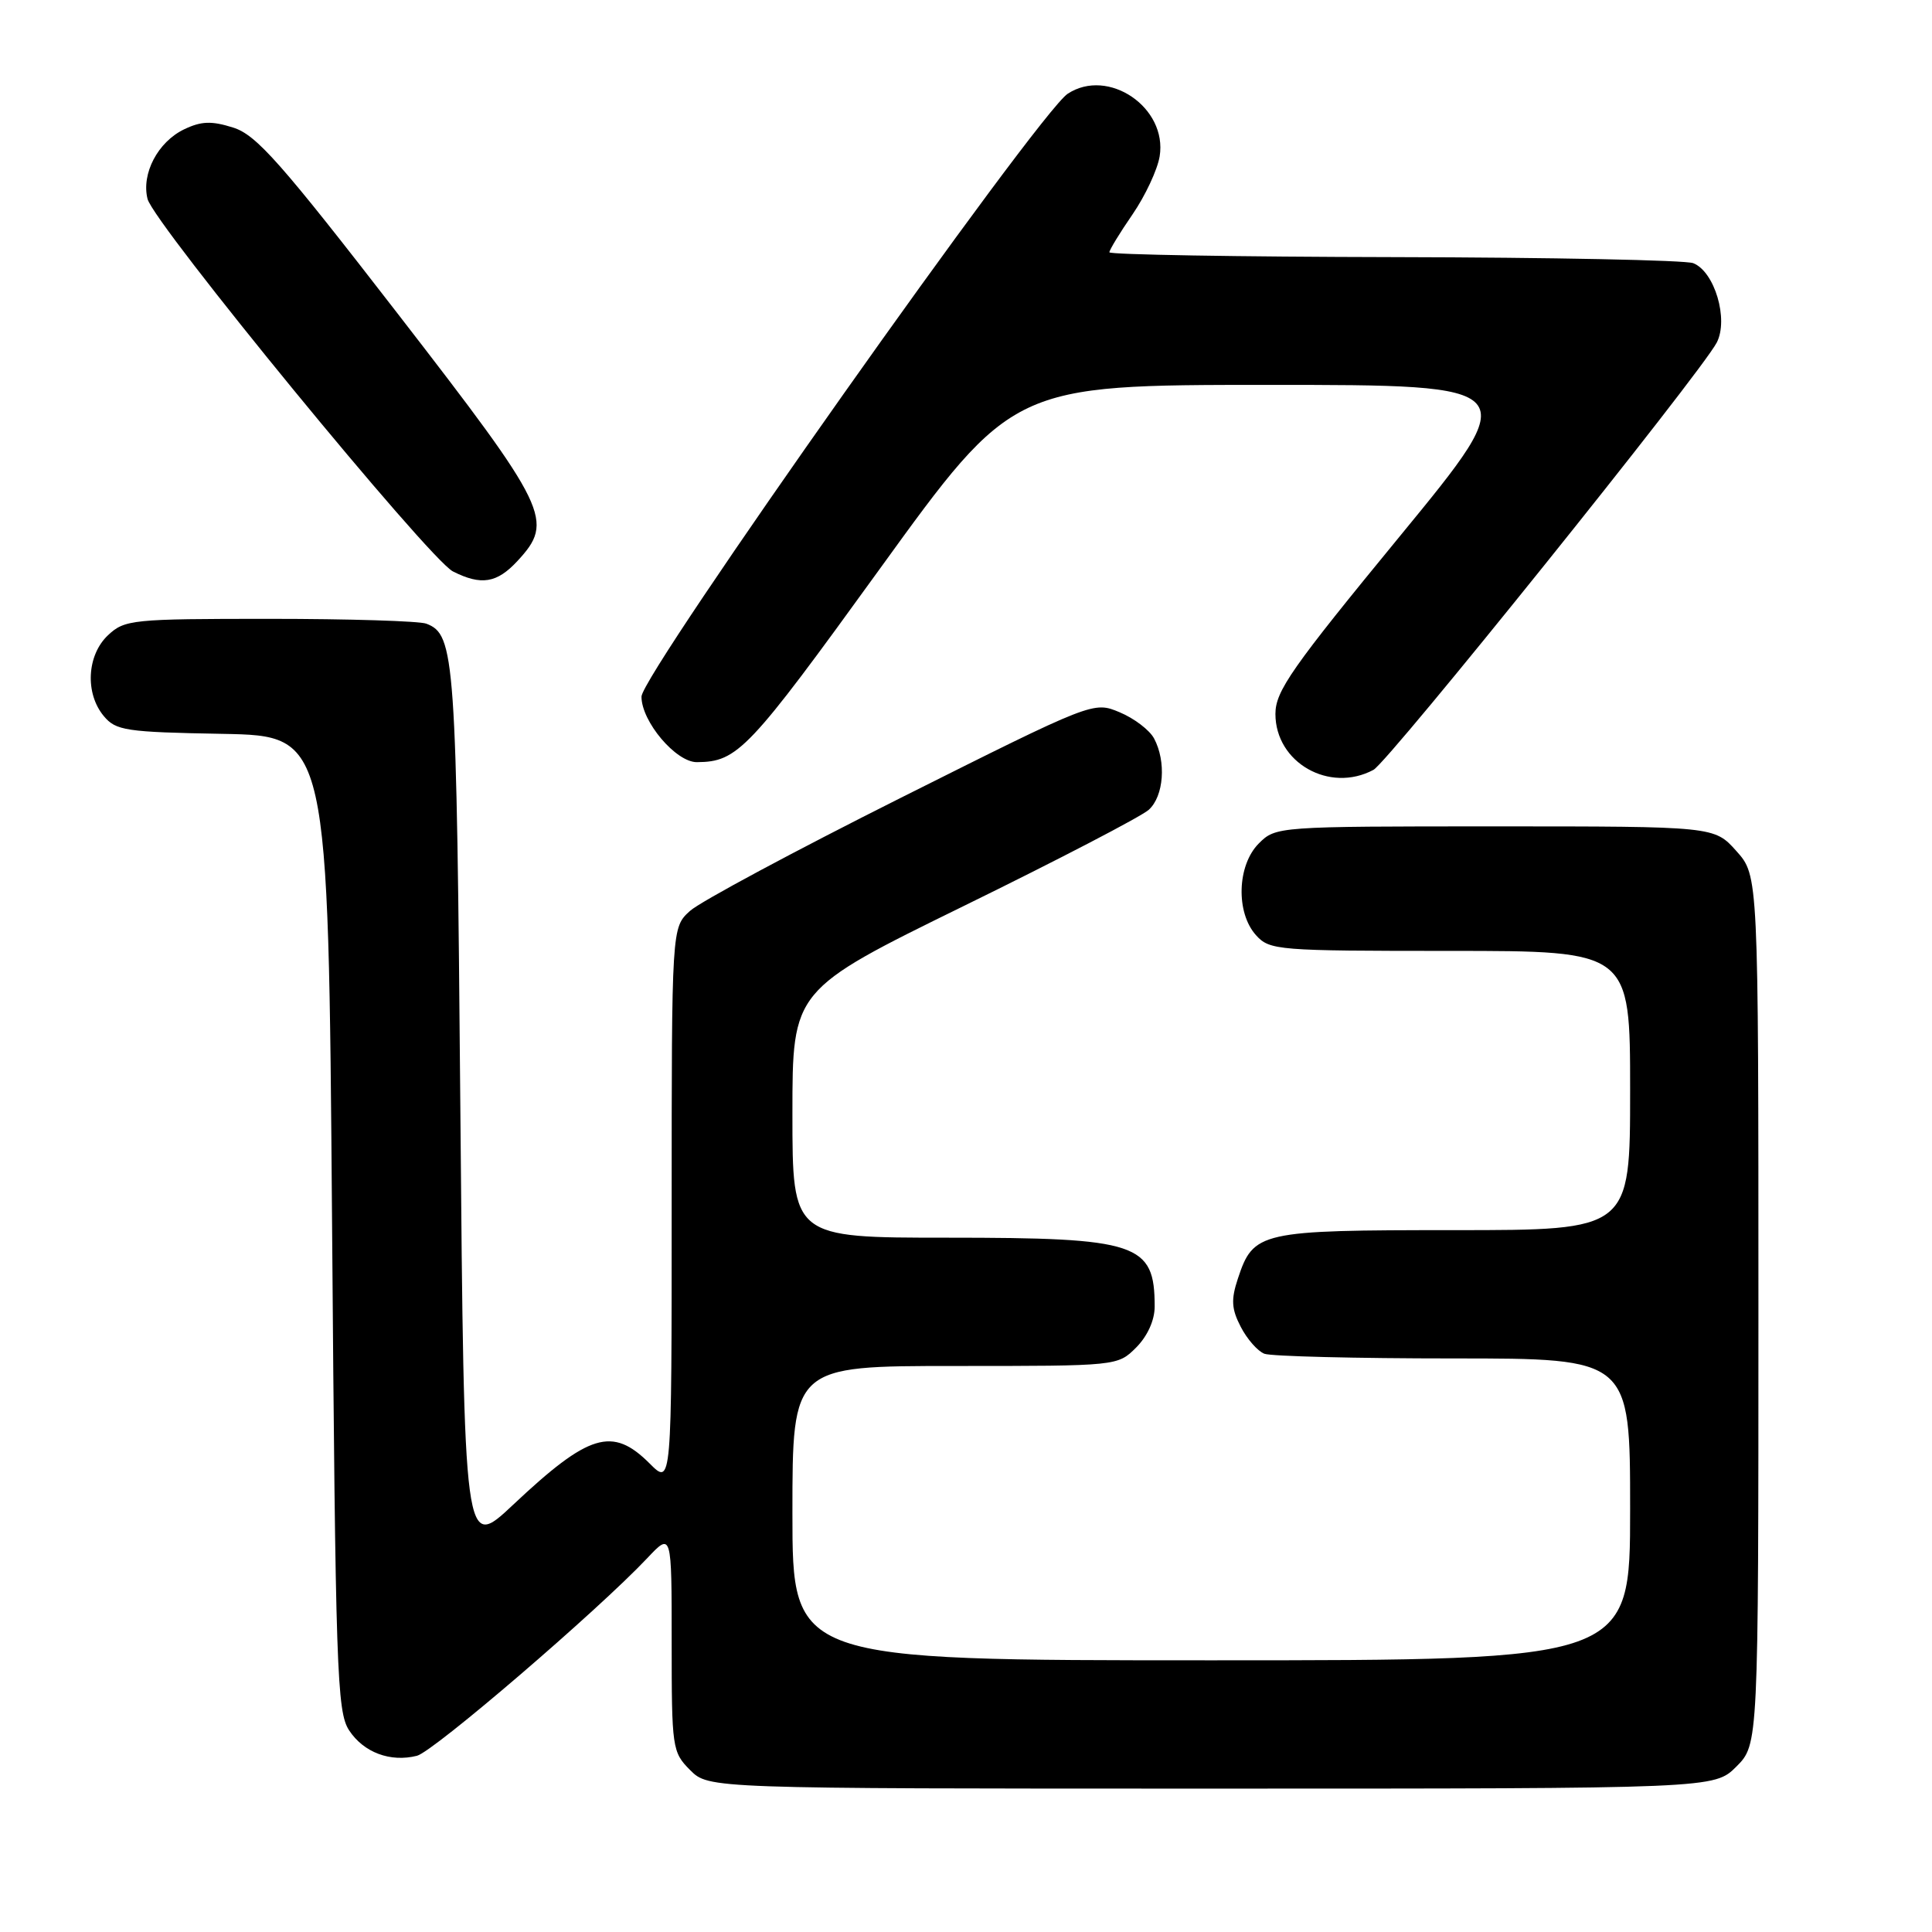 <?xml version="1.0" encoding="UTF-8" standalone="no"?>
<!DOCTYPE svg PUBLIC "-//W3C//DTD SVG 1.1//EN" "http://www.w3.org/Graphics/SVG/1.1/DTD/svg11.dtd" >
<svg xmlns="http://www.w3.org/2000/svg" xmlns:xlink="http://www.w3.org/1999/xlink" version="1.1" viewBox="0 0 256 256">
 <g >
 <path fill="currentColor"
d=" M 230.08 234.08 C 233.00 231.15 233.00 231.15 233.00 173.59 C 233.00 116.03 233.00 116.03 230.08 112.77 C 227.16 109.50 227.16 109.50 198.11 109.50 C 169.29 109.50 169.04 109.52 166.80 111.76 C 163.92 114.64 163.73 120.93 166.43 123.92 C 168.23 125.92 169.27 126.00 192.15 126.00 C 216.00 126.00 216.00 126.00 216.00 144.50 C 216.00 163.00 216.00 163.00 192.72 163.00 C 166.87 163.00 166.09 163.18 164.02 169.44 C 163.10 172.21 163.18 173.45 164.41 175.82 C 165.24 177.43 166.65 179.04 167.54 179.38 C 168.44 179.72 179.70 180.00 192.58 180.00 C 216.00 180.00 216.00 180.00 216.00 200.00 C 216.00 220.00 216.00 220.00 160.50 220.00 C 105.00 220.00 105.00 220.00 105.00 200.50 C 105.00 181.00 105.00 181.00 126.55 181.00 C 148.09 181.00 148.09 181.00 150.55 178.55 C 152.05 177.04 153.00 174.94 153.00 173.13 C 153.00 164.73 150.80 164.00 125.55 164.00 C 105.00 164.00 105.00 164.00 105.00 147.59 C 105.00 131.18 105.00 131.18 127.72 120.04 C 140.22 113.92 151.25 108.18 152.22 107.30 C 154.22 105.49 154.55 100.90 152.92 97.85 C 152.33 96.74 150.28 95.18 148.36 94.38 C 144.89 92.93 144.89 92.93 119.37 105.71 C 105.33 112.75 92.76 119.49 91.43 120.70 C 89.00 122.90 89.00 122.90 89.00 159.88 C 89.00 196.85 89.00 196.85 86.08 193.92 C 81.15 188.99 78.05 189.93 68.00 199.38 C 61.50 205.50 61.50 205.50 61.00 147.00 C 60.49 86.94 60.29 84.09 56.49 82.64 C 55.58 82.29 46.24 82.00 35.73 82.00 C 17.49 82.00 16.52 82.10 14.31 84.17 C 11.51 86.81 11.24 91.87 13.75 94.88 C 15.35 96.81 16.66 97.01 29.50 97.24 C 43.50 97.50 43.50 97.50 44.00 162.04 C 44.46 221.50 44.64 226.80 46.26 229.28 C 48.18 232.21 51.72 233.54 55.25 232.65 C 57.44 232.10 79.21 213.41 85.75 206.48 C 89.00 203.03 89.00 203.03 89.00 217.56 C 89.00 231.65 89.07 232.16 91.45 234.55 C 93.91 237.00 93.91 237.00 160.53 237.00 C 227.15 237.00 227.15 237.00 230.08 234.08 Z  M 181.99 102.01 C 184.00 100.93 225.39 49.41 227.48 45.39 C 229.07 42.31 227.20 35.99 224.36 34.87 C 223.34 34.47 205.51 34.11 184.75 34.07 C 163.99 34.03 147.00 33.74 147.00 33.43 C 147.00 33.12 148.38 30.85 150.07 28.40 C 151.75 25.95 153.37 22.49 153.66 20.72 C 154.71 14.25 146.85 8.90 141.48 12.42 C 137.56 14.99 85.00 89.33 85.00 92.31 C 85.00 95.61 89.56 101.00 92.34 100.99 C 97.75 100.95 99.17 99.45 116.57 75.39 C 134.21 51.00 134.21 51.00 168.08 51.00 C 201.95 51.00 201.95 51.00 185.48 71.06 C 171.16 88.49 169.00 91.57 169.00 94.60 C 169.00 101.05 176.16 105.13 181.99 102.01 Z  M 68.55 74.35 C 73.49 69.02 72.75 67.49 52.75 41.63 C 37.18 21.50 33.97 17.86 30.88 16.90 C 28.03 16.00 26.66 16.05 24.39 17.14 C 20.92 18.81 18.71 23.01 19.55 26.36 C 20.37 29.63 56.84 74.11 60.02 75.72 C 63.76 77.61 65.84 77.27 68.55 74.35 Z "/>
</g>
</svg>